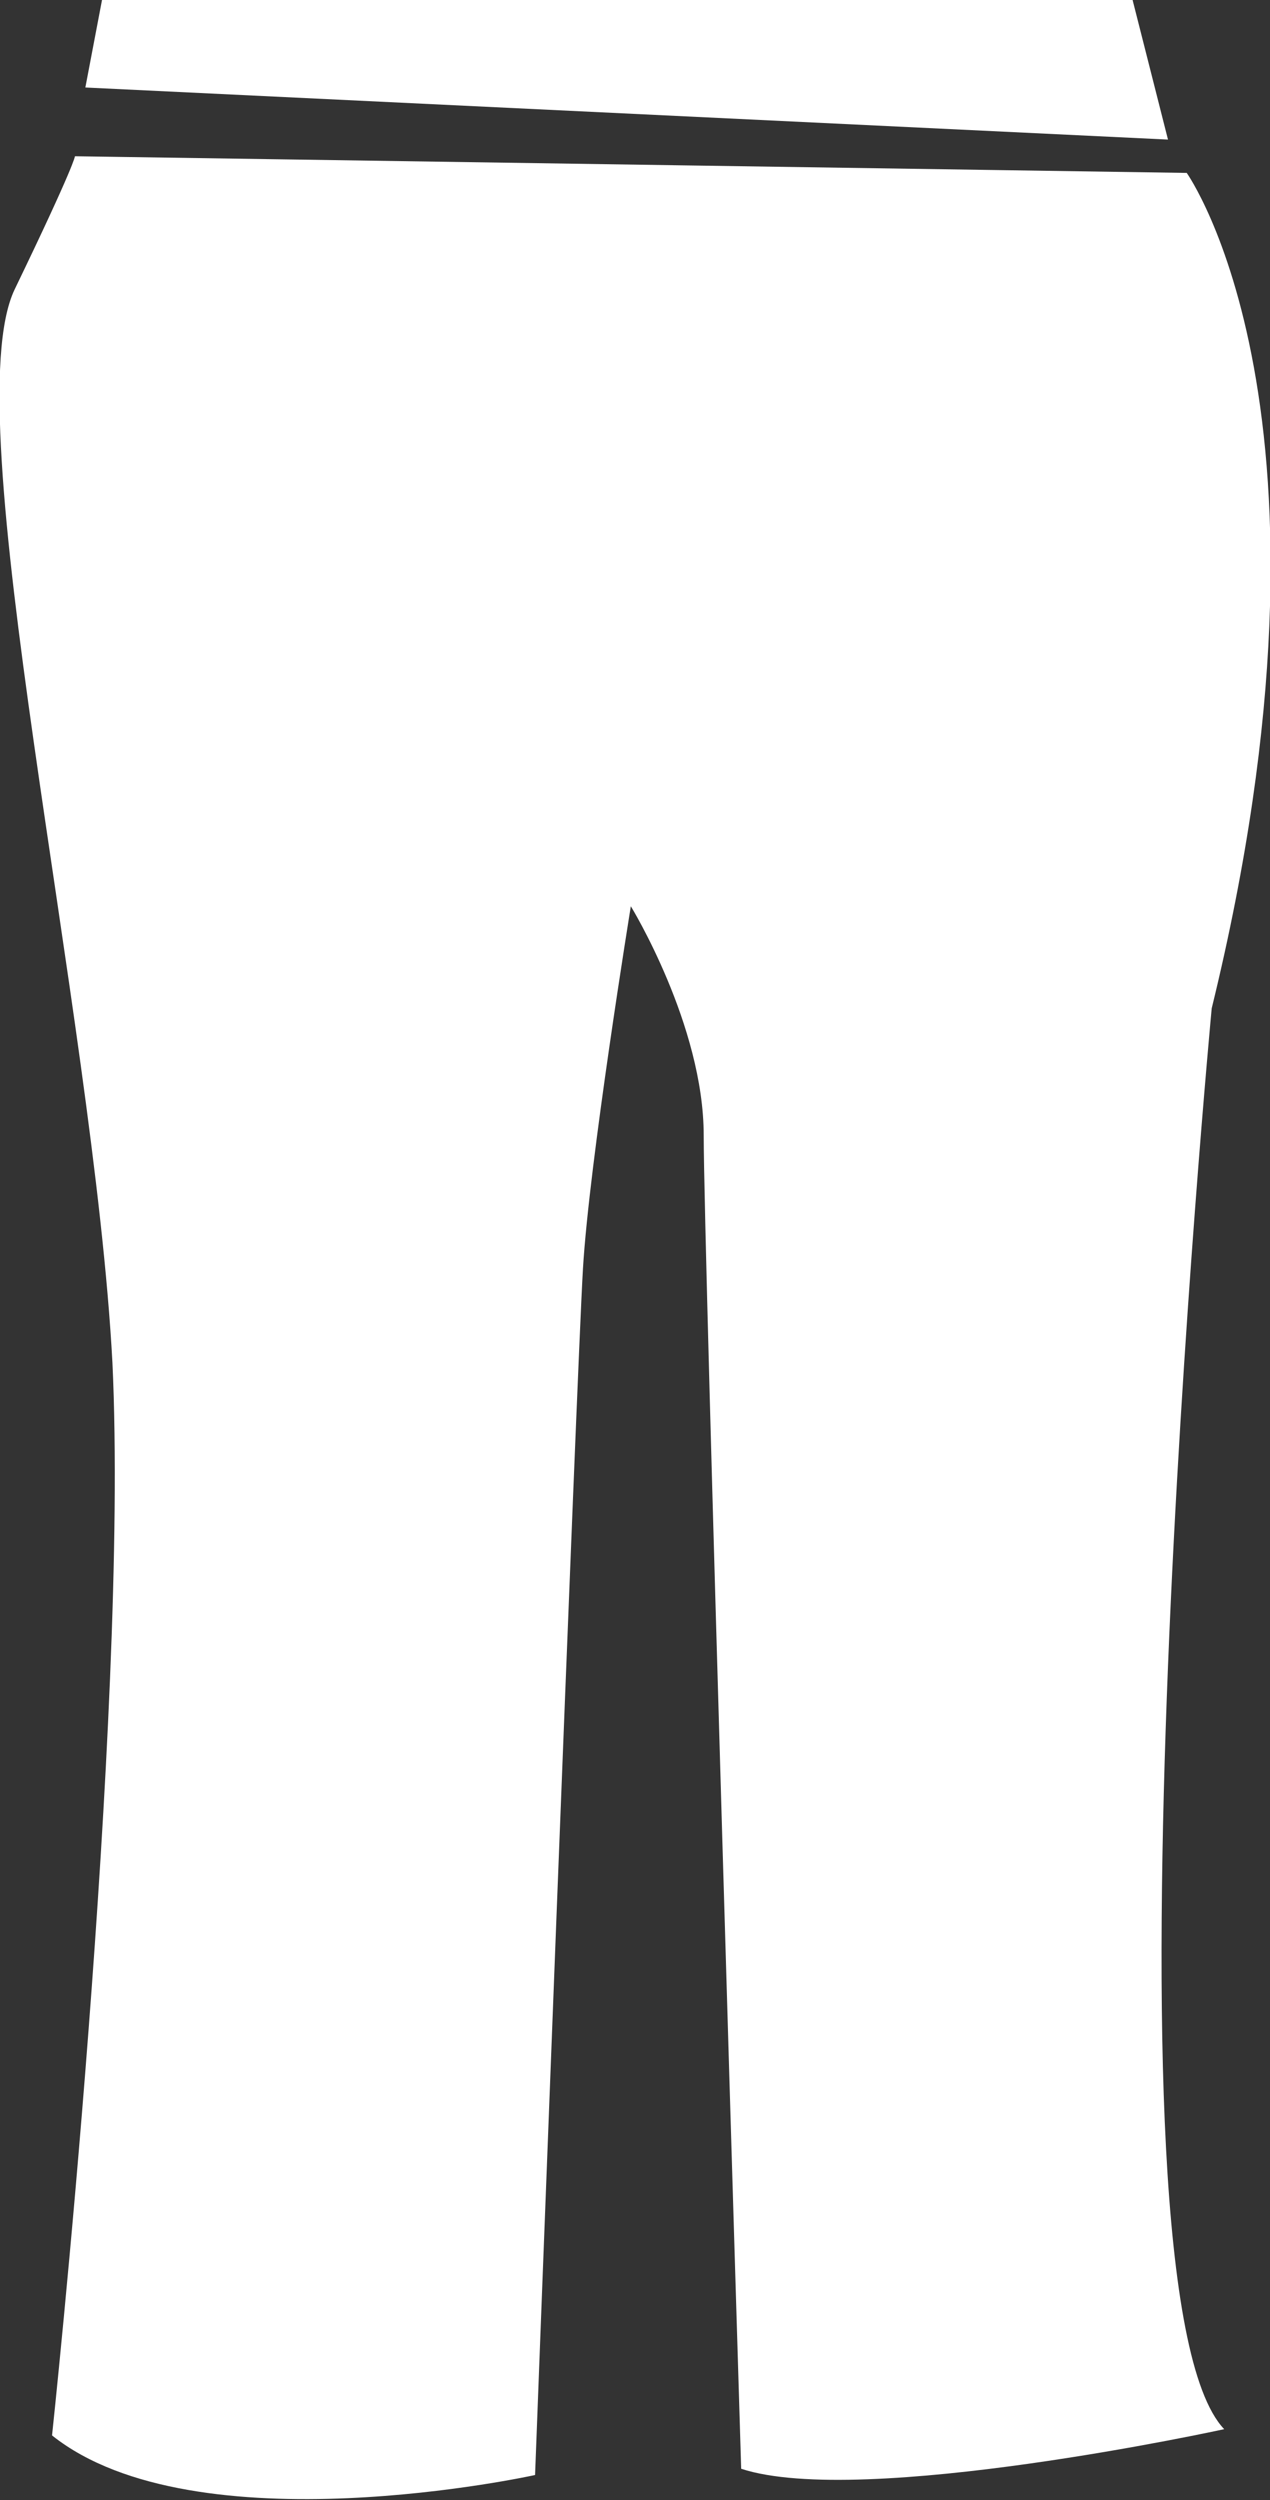 <svg version="1.2" xmlns="http://www.w3.org/2000/svg" viewBox="0 0 61 120" width="61" height="120"><rect x="0" y="0" width="61" height="120" fill="#333333" stroke="none"/><style>.a{fill:#fff}</style><path class="a" d="m57 8.3c0 0 8.2 11.5 1.2 40.1 0 0-5.8 61.5 0.6 68.2 0 0-17.4 3.8-23.2 1.9 0 0-1.8-58.7-1.8-64 0-5.3-3.5-11-3.5-11 0 0-2 12.3-2.3 17.4-0.3 5.1-2.3 57.9-2.3 57.9 0 0-16.3 3.6-23.2-1.9 0 0 3.7-34.6 2.9-51.5-0.9-16.8-7.6-45.4-4.7-51.5 2.9-6 2.9-6.4 2.9-6.4m0.5-3.3l0.8-4.2h49.5l1.7 6.7z"/></svg>